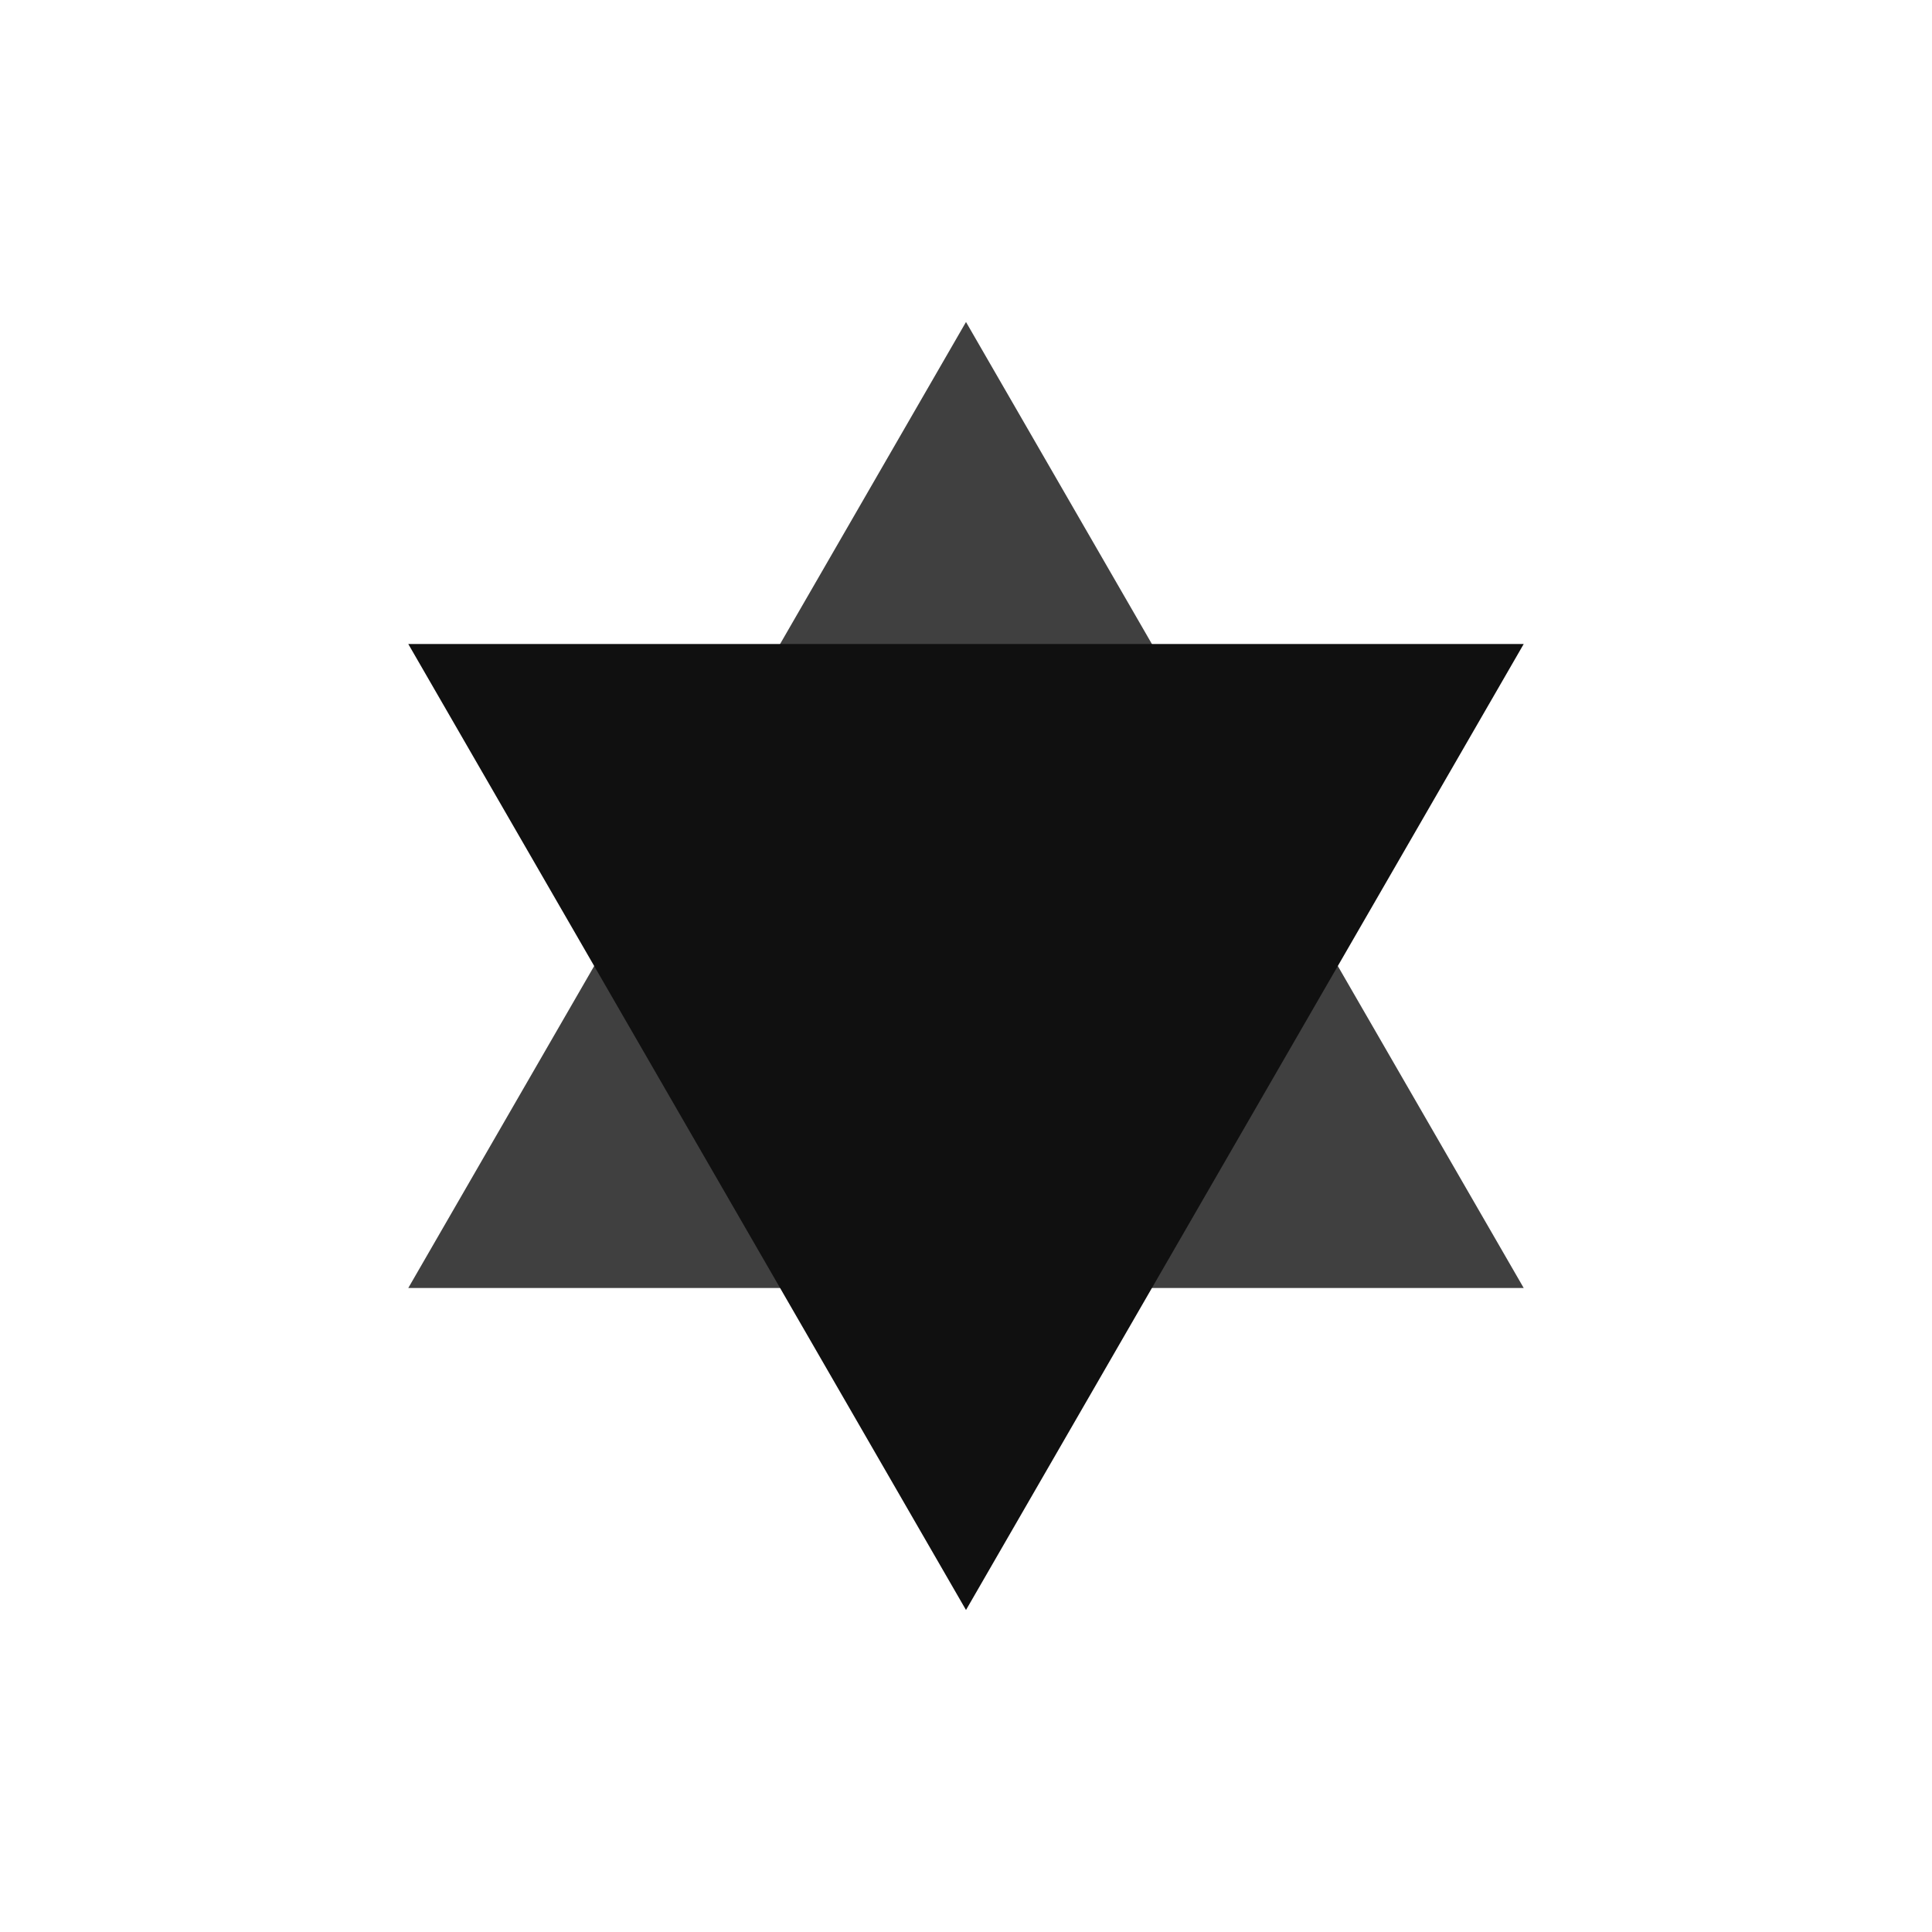 <svg xmlns="http://www.w3.org/2000/svg" viewBox="0 0 640 640" viewport-fill="#000" label="_shape #4"><defs><style type="text/css">
.f-0 { fill: #000;  }
.f-1 { fill: #101010;  }
.f-2 { fill: #202020;  }
.f-3 { fill: #303030;  }
.f-4 { fill: #404040;  }
.f-5 { fill: #505050;  }
.f-6 { fill: #606060;  }
.f-7 { fill: #707070;  }
.f-8 { fill: #808080;  }
.f-9 { fill: #909090;  }
.f-10 { fill: #a0a0a0;  }
.f-11 { fill: #b0b0b0;  }
.f-12 { fill: #c0c0c0;  }
.f-13 { fill: #d0d0d0;  }
.f-14 { fill: #e0e0e0;  }
.f-15 { fill: #f0f0f0;  }
.bgc { fill: #101010;  }
.fore { fill: #404040; stroke-color: #404040; sroke-width: 0;  }
text{ font-family: Freemono, Sans, Arial; } 
</style></defs><g fill-rule="evenodd" transform="translate(320,320)"><path d="M-184.752,106.667L2.6125798381810203e-14,-213.333L184.752,106.667Z" class="fore"></path><path d="M-184.752,106.667L2.6125798381810203e-14,-213.333L184.752,106.667Z" class="bgc" transform="rotate(60, 0 0)"></path></g></svg>